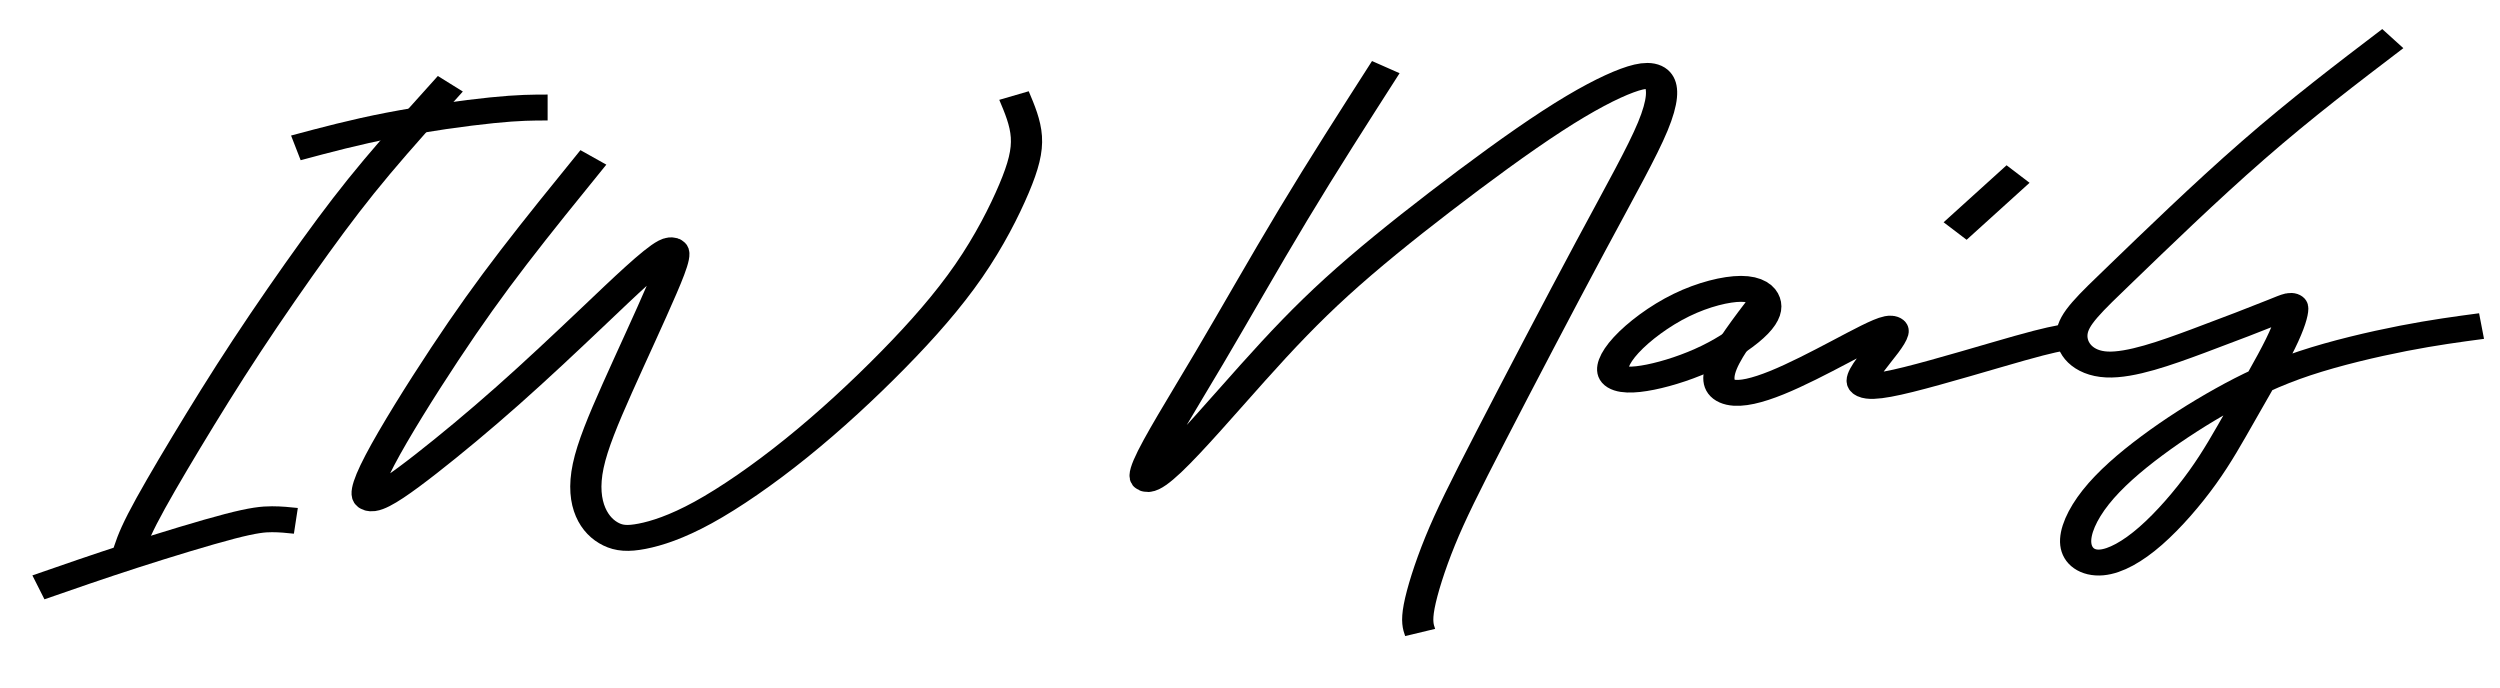 <?xml version="1.0" encoding="UTF-8" standalone="no"?>
<!-- Created with Inkscape (http://www.inkscape.org/) -->

<svg
   width="560"
   height="154"
   viewBox="0 0 148.166 40.746"
   version="1.1"
   id="svg4244"
   inkscape:version="1.1 (c68e22c387, 2021-05-23)"
   sodipodi:docname="iw-logo-txt.svg"
   xmlns:inkscape="http://www.inkscape.org/namespaces/inkscape"
   xmlns:sodipodi="http://sodipodi.sourceforge.net/DTD/sodipodi-0.dtd"
   xmlns="http://www.w3.org/2000/svg"
   xmlns:svg="http://www.w3.org/2000/svg">
  <sodipodi:namedview
     id="namedview4246"
     pagecolor="#ffffff"
     bordercolor="#cccccc"
     borderopacity="1"
     inkscape:pageshadow="0"
     inkscape:pageopacity="1"
     inkscape:pagecheckerboard="0"
     inkscape:document-units="mm"
     showgrid="false"
     units="px"
     width="200px"
     height="1120.52px"
     inkscape:zoom="0.46324355"
     inkscape:cx="396.11993"
     inkscape:cy="214.78982"
     inkscape:window-width="1366"
     inkscape:window-height="705"
     inkscape:window-x="-8"
     inkscape:window-y="-8"
     inkscape:window-maximized="1"
     inkscape:current-layer="layer1" />
  <defs
     id="defs4241">
    <rect
       x="253.387"
       y="59.531"
       width="235.07"
       height="105.323"
       id="rect3429" />
  </defs>
  <g
     inkscape:label="Layer 1"
     inkscape:groupmode="layer"
     id="layer1">
    <g
       id="layer1-1"
       transform="matrix(1.999,0,0,1.972,92.173,170.782)">
      <g
         id="g996" />
      <g
         id="g1476" />
      <g
         id="g2078"
         transform="matrix(1.188,0,0,1,-45.989,-86.942)">
        <g
           id="g2065">
          <path
             style="fill:none;stroke:#000000;stroke-width:0.779;stroke-linecap:butt;stroke-linejoin:miter;stroke-miterlimit:4;stroke-dasharray:none;stroke-opacity:1"
             d="M 11.137,2.856 C 10.495,3.713 9.852,4.569 9.305,5.355 8.758,6.14 8.305,6.854 7.77,7.746 7.235,8.639 6.616,9.71 6.057,10.733 5.497,11.756 4.998,12.732 4.545,13.636 4.093,14.541 3.689,15.374 3.451,15.933 3.213,16.492 3.141,16.778 3.07,17.063"
             id="path31173" />
          <path
             style="fill:none;stroke:#000000;stroke-width:0.779;stroke-linecap:butt;stroke-linejoin:miter;stroke-miterlimit:4;stroke-dasharray:none;stroke-opacity:1"
             d="M 7.282,4.783 C 8.02,4.545 8.758,4.307 9.627,4.105 10.495,3.903 11.495,3.736 12.173,3.653 c 0.678,-0.083 1.035,-0.083 1.392,-0.083"
             id="path31177" />
          <path
             style="fill:none;stroke:#000000;stroke-width:0.779;stroke-linecap:butt;stroke-linejoin:miter;stroke-miterlimit:4;stroke-dasharray:none;stroke-opacity:1"
             d="M 0.857,17.991 C 1.595,17.682 2.332,17.373 3.189,17.039 c 0.857,-0.333 1.832,-0.69 2.439,-0.881 0.607,-0.19 0.845,-0.214 1.059,-0.214 0.214,3.1e-5 0.405,0.024 0.595,0.048"
             id="path31181" />
          <path
             style="fill:none;stroke:#000000;stroke-width:0.779;stroke-linecap:butt;stroke-linejoin:miter;stroke-miterlimit:4;stroke-dasharray:none;stroke-opacity:1"
             d="m 14.707,5.069 c -0.69,1.023 -1.38,2.047 -1.987,2.999 -0.607,0.952 -1.13,1.832 -1.725,2.915 -0.595,1.083 -1.261,2.368 -1.618,3.189 -0.357,0.821 -0.405,1.178 -0.178,1.142 0.226,-0.036 0.726,-0.464 1.333,-1.035 0.607,-0.571 1.321,-1.285 2.035,-2.047 0.714,-0.762 1.428,-1.571 2.166,-2.415 0.738,-0.845 1.499,-1.725 1.809,-1.916 0.309,-0.19 0.167,0.309 -0.131,1.142 -0.297,0.833 -0.75,1.999 -1.107,2.963 -0.357,0.964 -0.619,1.725 -0.726,2.332 -0.107,0.607 -0.059,1.059 0.06,1.392 0.119,0.333 0.309,0.547 0.512,0.666 0.202,0.119 0.416,0.143 0.773,0.059 0.357,-0.083 0.857,-0.274 1.523,-0.714 0.666,-0.44 1.499,-1.13 2.332,-1.94 0.833,-0.809 1.666,-1.737 2.404,-2.642 0.738,-0.904 1.38,-1.785 1.892,-2.677 0.512,-0.892 0.892,-1.797 1.13,-2.475 0.238,-0.678 0.333,-1.13 0.309,-1.559 -0.024,-0.428 -0.167,-0.833 -0.309,-1.238"
             id="path31185" />
        </g>
        <g
           id="g1904">
          <path
             style="fill:none;stroke:#000000;stroke-width:0.779;stroke-linecap:butt;stroke-linejoin:miter;stroke-miterlimit:4;stroke-dasharray:none;stroke-opacity:1"
             d="m 34.483,2.356 c -0.785,1.476 -1.571,2.951 -2.308,4.427 -0.738,1.476 -1.428,2.951 -2.094,4.307 -0.666,1.356 -1.309,2.594 -1.523,3.201 -0.214,0.607 1.42e-4,0.583 0.524,-0.012 0.523,-0.595 1.356,-1.761 2.082,-2.737 0.726,-0.976 1.345,-1.761 2.094,-2.582 0.75,-0.821 1.63,-1.678 2.582,-2.558 0.952,-0.881 1.975,-1.785 2.796,-2.427 0.821,-0.643 1.44,-1.023 1.868,-1.214 0.428,-0.19 0.666,-0.19 0.785,0.012 0.119,0.202 0.119,0.607 -0.143,1.368 -0.262,0.761 -0.785,1.88 -1.559,3.617 -0.773,1.737 -1.797,4.093 -2.475,5.676 -0.678,1.583 -1.011,2.392 -1.273,3.165 -0.262,0.773 -0.452,1.511 -0.523,1.963 -0.071,0.452 -0.024,0.619 0.024,0.785"
             id="path31189" />
          <path
             style="fill:none;stroke:#000000;stroke-width:0.779;stroke-linecap:butt;stroke-linejoin:miter;stroke-miterlimit:4;stroke-dasharray:none;stroke-opacity:1"
             d="m 43.943,9.389 c -0.059,-0.202 -0.226,-0.369 -0.595,-0.369 -0.369,-1.559e-4 -0.94,0.166 -1.488,0.488 -0.547,0.321 -1.071,0.797 -1.38,1.202 -0.309,0.405 -0.405,0.738 -0.285,0.904 0.119,0.166 0.452,0.166 0.893,0.059 0.44,-0.107 0.988,-0.321 1.475,-0.607 0.488,-0.286 0.916,-0.643 1.154,-0.94 0.238,-0.297 0.286,-0.535 0.226,-0.738 z"
             id="path31193" />
          <path
             style="fill:none;stroke:#000000;stroke-width:0.779;stroke-linecap:butt;stroke-linejoin:miter;stroke-miterlimit:4;stroke-dasharray:none;stroke-opacity:1"
             d="m 43.943,9.389 c -0.452,0.714 -0.904,1.428 -1.071,1.916 -0.166,0.488 -0.048,0.75 0.214,0.821 0.262,0.071 0.666,-0.048 1.154,-0.286 0.488,-0.238 1.059,-0.595 1.583,-0.928 0.524,-0.333 1,-0.643 1.202,-0.69 0.202,-0.047 0.131,0.167 -0.083,0.512 -0.214,0.345 -0.571,0.821 -0.571,1.047 1.41e-4,0.226 0.357,0.202 1.154,-0.036 0.797,-0.238 2.035,-0.69 2.772,-0.94 0.738,-0.25 0.976,-0.297 1.214,-0.345"
             id="path31197" />
          <path
             style="fill:none;stroke:#000000;stroke-width:0.779;stroke-linecap:butt;stroke-linejoin:miter;stroke-miterlimit:4;stroke-dasharray:none;stroke-opacity:1"
             d="m 59.614,1.499 c -1.142,1.047 -2.285,2.094 -3.486,3.356 -1.202,1.261 -2.463,2.737 -3.284,3.689 -0.821,0.952 -1.202,1.38 -1.237,1.821 -0.036,0.44 0.274,0.893 0.869,0.928 0.595,0.036 1.475,-0.345 2.273,-0.702 0.797,-0.357 1.511,-0.69 1.904,-0.881 0.393,-0.19 0.464,-0.238 0.464,-0.095 -5.2e-5,0.143 -0.071,0.476 -0.309,1.059 -0.238,0.583 -0.643,1.416 -0.976,2.118 -0.333,0.702 -0.595,1.273 -0.964,1.892 -0.369,0.619 -0.845,1.285 -1.297,1.761 -0.452,0.476 -0.88,0.761 -1.225,0.797 -0.345,0.036 -0.607,-0.178 -0.643,-0.547 -0.036,-0.369 0.155,-0.892 0.5,-1.416 0.345,-0.524 0.845,-1.047 1.404,-1.547 0.559,-0.5 1.178,-0.976 1.797,-1.392 0.619,-0.416 1.238,-0.773 2.011,-1.083 0.773,-0.309 1.702,-0.571 2.463,-0.75 0.762,-0.178 1.357,-0.274 1.951,-0.369"
             id="path31201" />
          <path
             style="fill:none;stroke:#000000;stroke-width:0.779;stroke-linecap:butt;stroke-linejoin:miter;stroke-miterlimit:4;stroke-dasharray:none;stroke-opacity:1"
             d="M 50.262,5.569 C 49.738,6.14 49.214,6.711 48.691,7.282"
             id="path31318" />
        </g>
      </g>
    </g>
  </g>
</svg>
